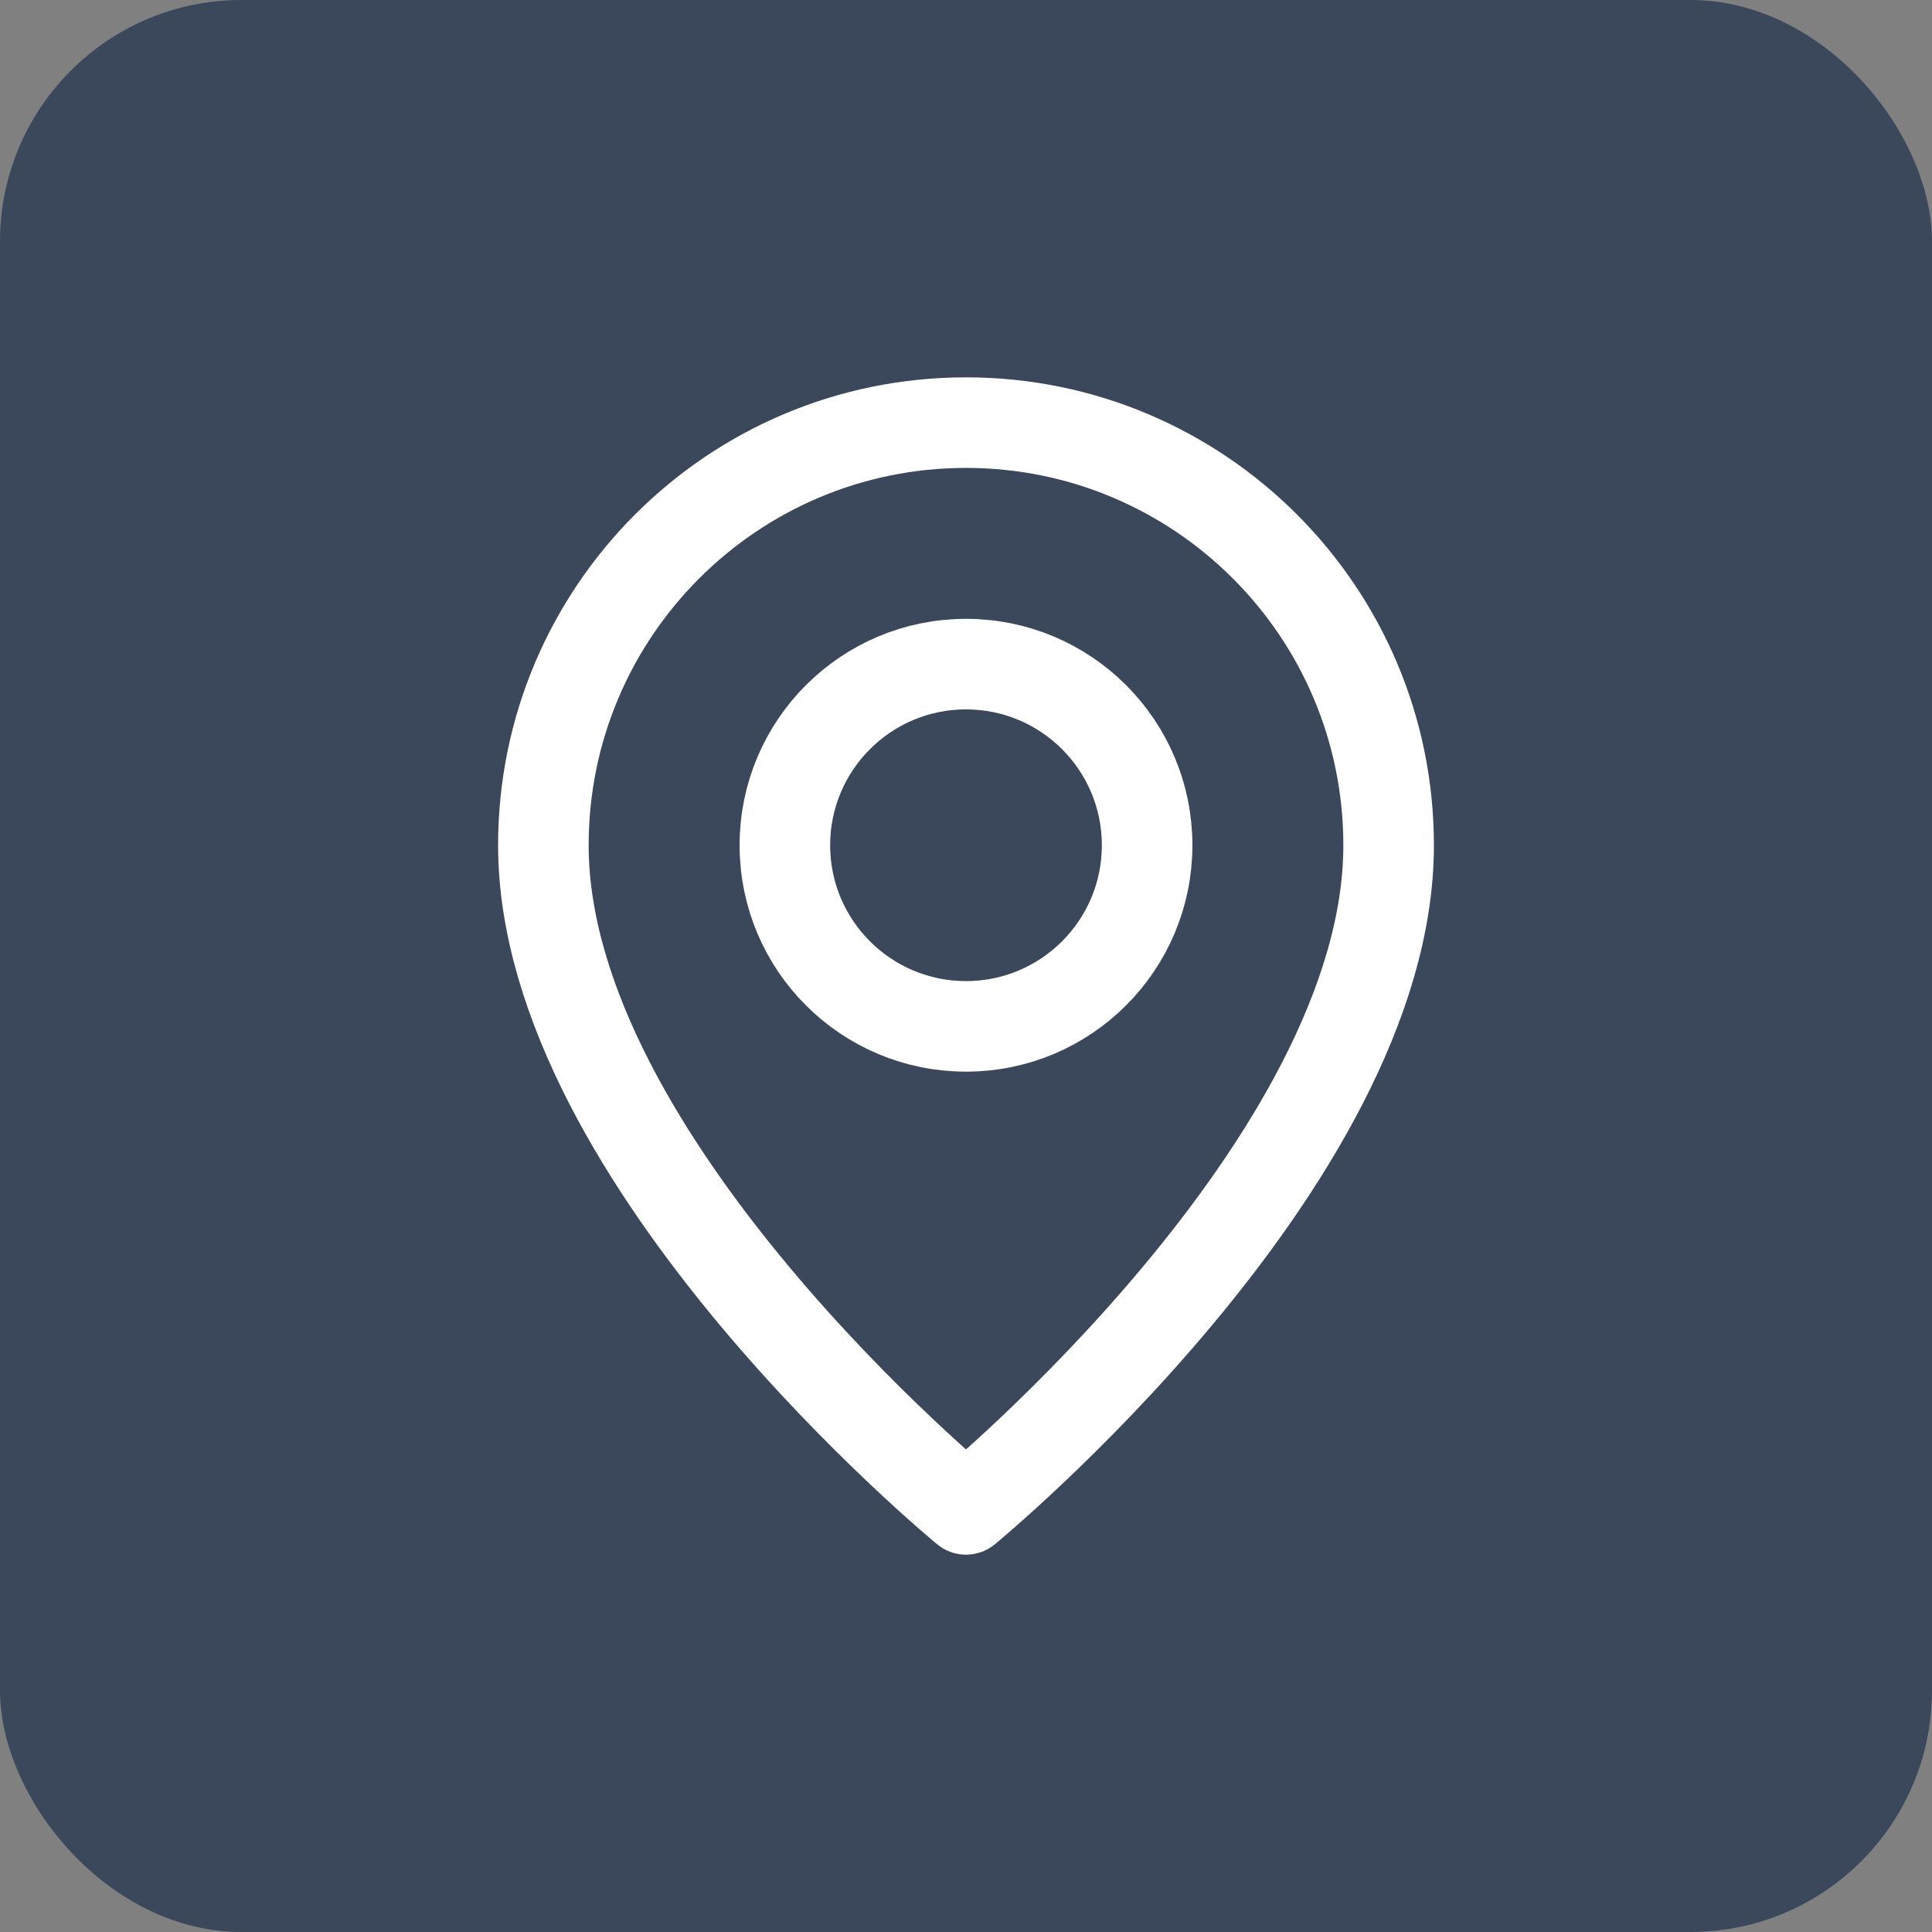 <svg width="32" height="32" viewBox="0 0 32 32" fill="none" xmlns="http://www.w3.org/2000/svg">
<rect x="0" y="0" width="32" height="32" fill="#808080" stroke="none"/>
<rect width="32" height="32" rx="4" fill="#3B485B"/>
<path fill-rule="evenodd" clip-rule="evenodd" d="M16 17V17C14.343 17 13 15.657 13 14V14C13 12.343 14.343 11 16 11V11C17.657 11 19 12.343 19 14V14C19 15.657 17.657 17 16 17Z" stroke="white" stroke-width="1.5" stroke-linecap="round" stroke-linejoin="round"/>
<path fill-rule="evenodd" clip-rule="evenodd" d="M16 25C16 25 9 19.25 9 14C9 10.134 12.134 7 16 7C19.866 7 23 10.134 23 14C23 19.25 16 25 16 25Z" stroke="white" stroke-width="1.5" stroke-linecap="round" stroke-linejoin="round"/>
</svg>
